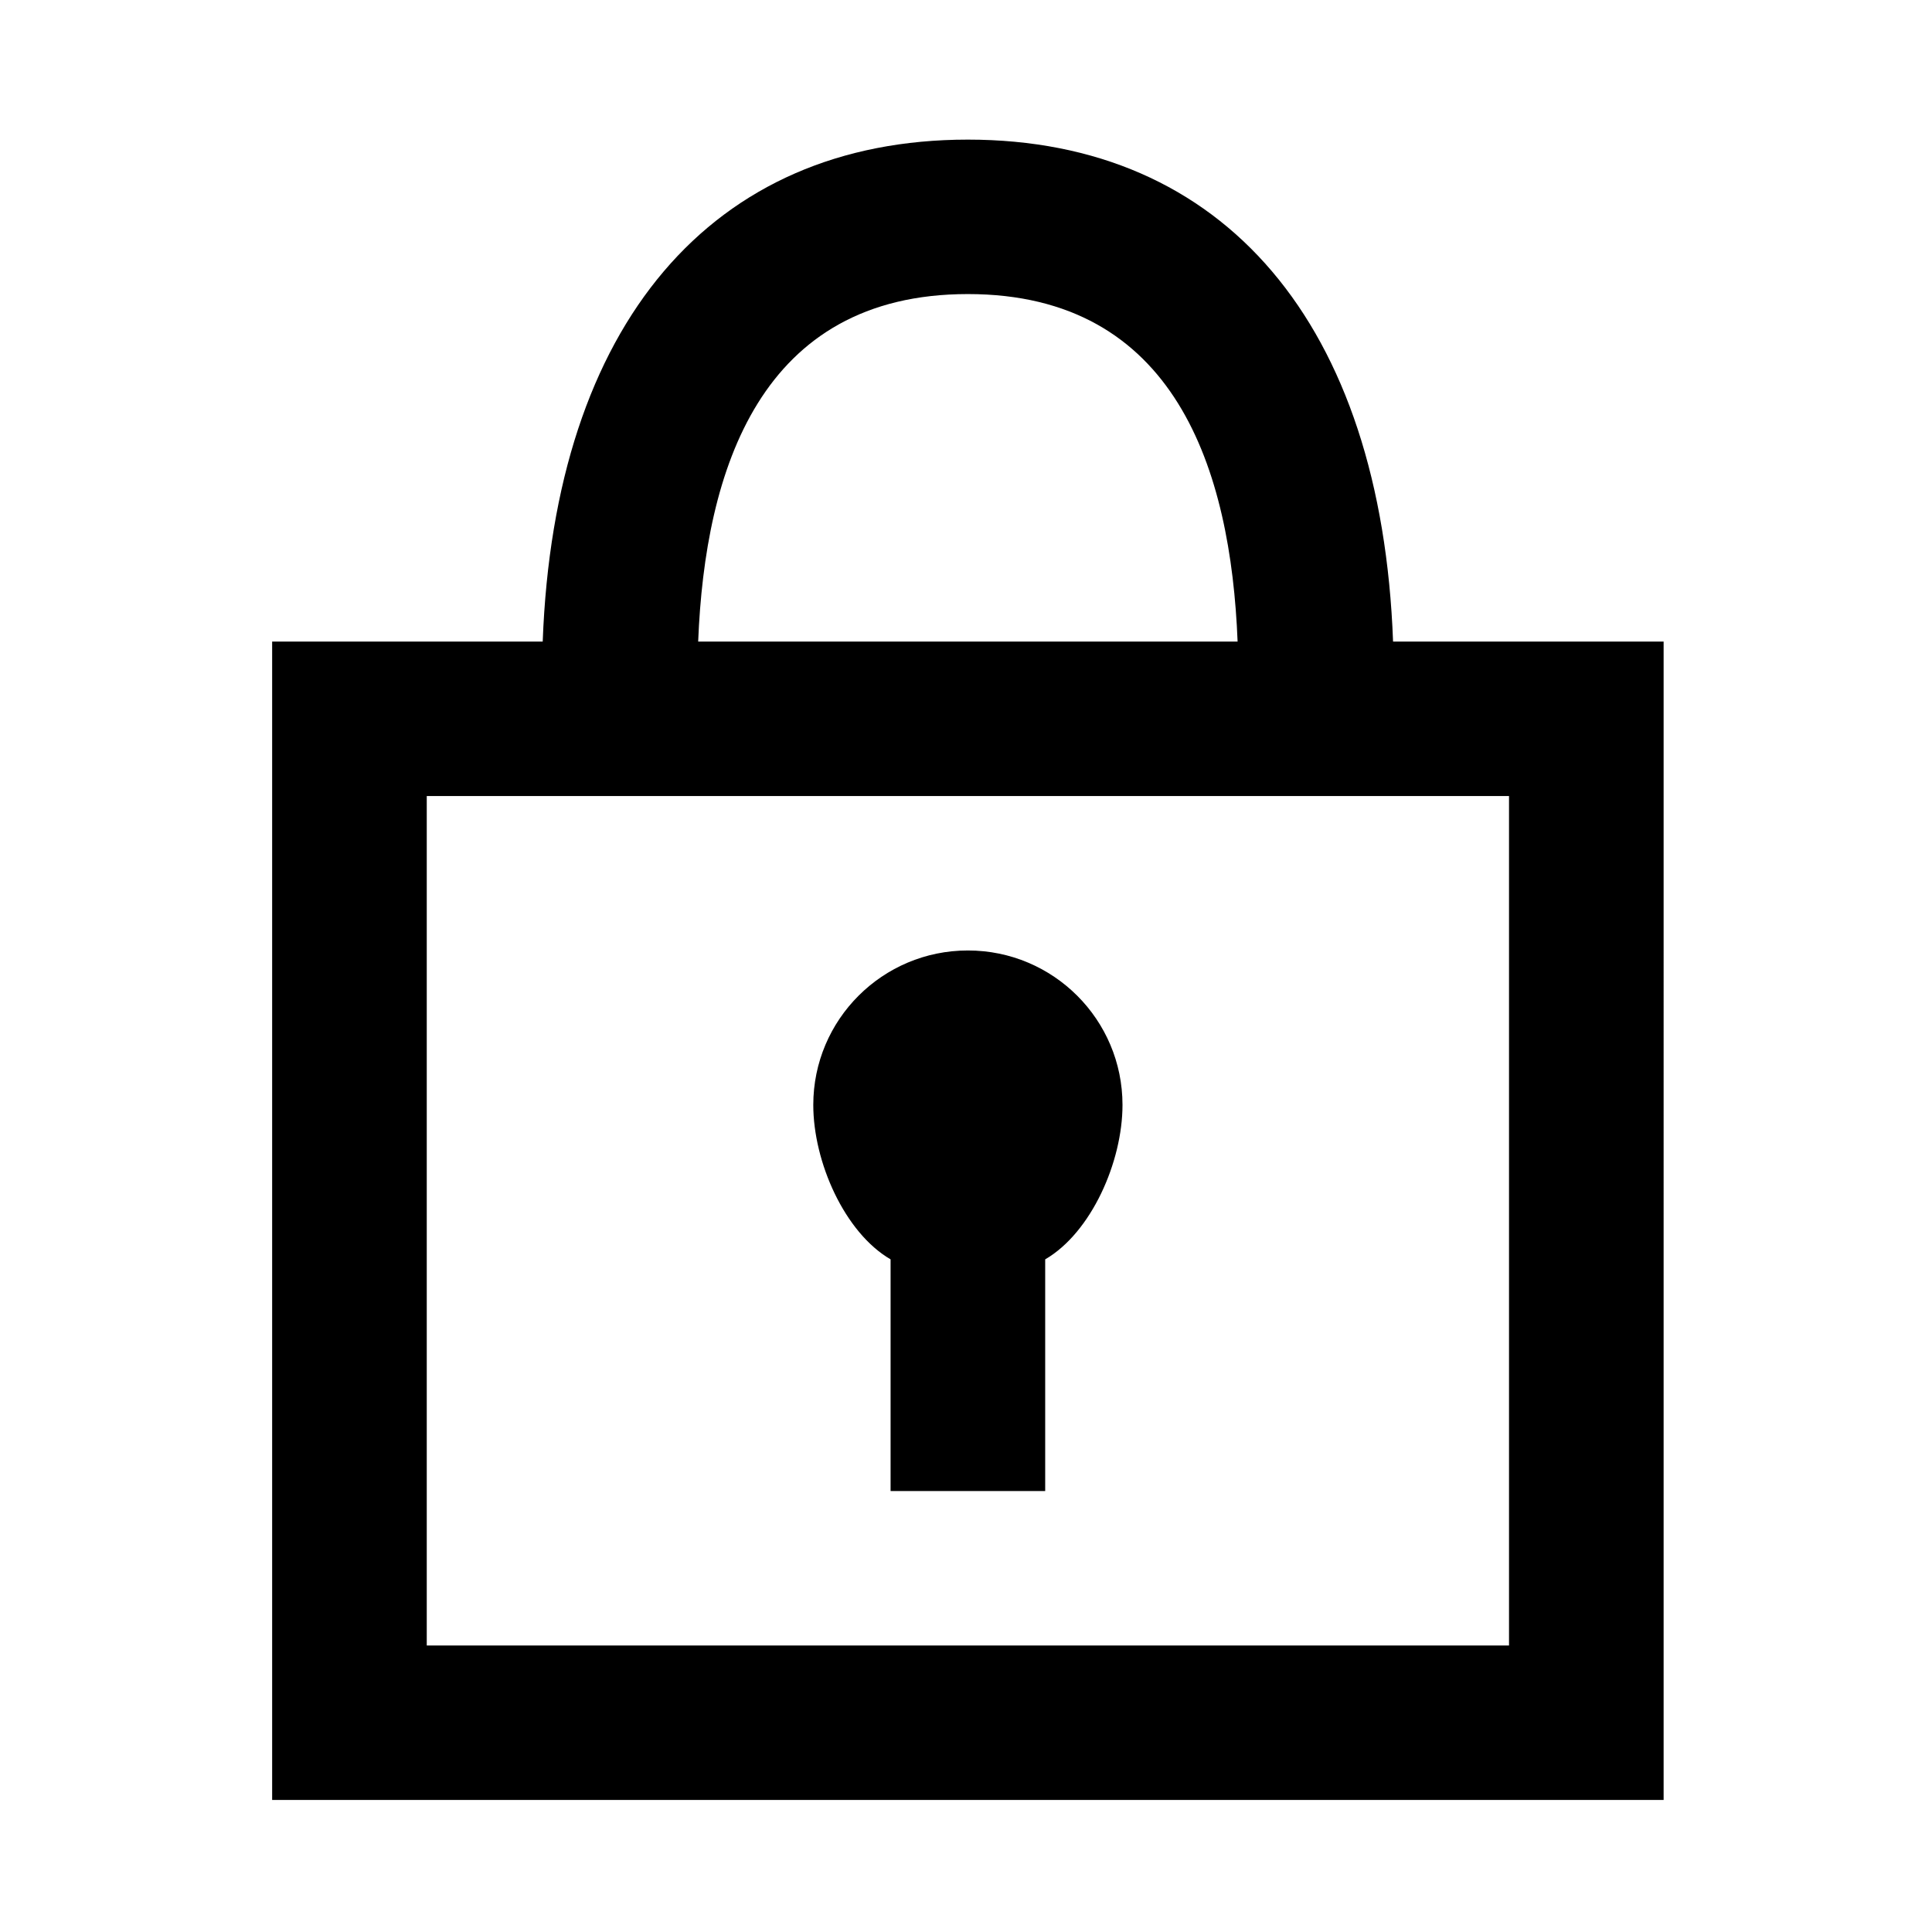 <svg width="512" height="512" xmlns="http://www.w3.org/2000/svg"><path d="M369.176 170.023C366.062 85.78 324.32 37 256.5 37S146.938 85.779 143.824 170.023H72.122V477h368.756V170.023h-71.702zM256.5 77.93c55.047 0 69.675 46.59 71.477 92.093H185.023c1.802-45.504 16.43-92.093 71.477-92.093zm143.405 358.14h-286.81V210.953h286.81V436.07zM236.014 333.744v61.396h40.972v-61.396c12.2-7.091 20.487-25.817 20.487-40.93 0-22.604-18.346-40.93-40.973-40.93s-40.973 18.326-40.973 40.93c0 15.113 8.287 33.839 20.487 40.93z" fill-rule="evenodd"/></svg>
